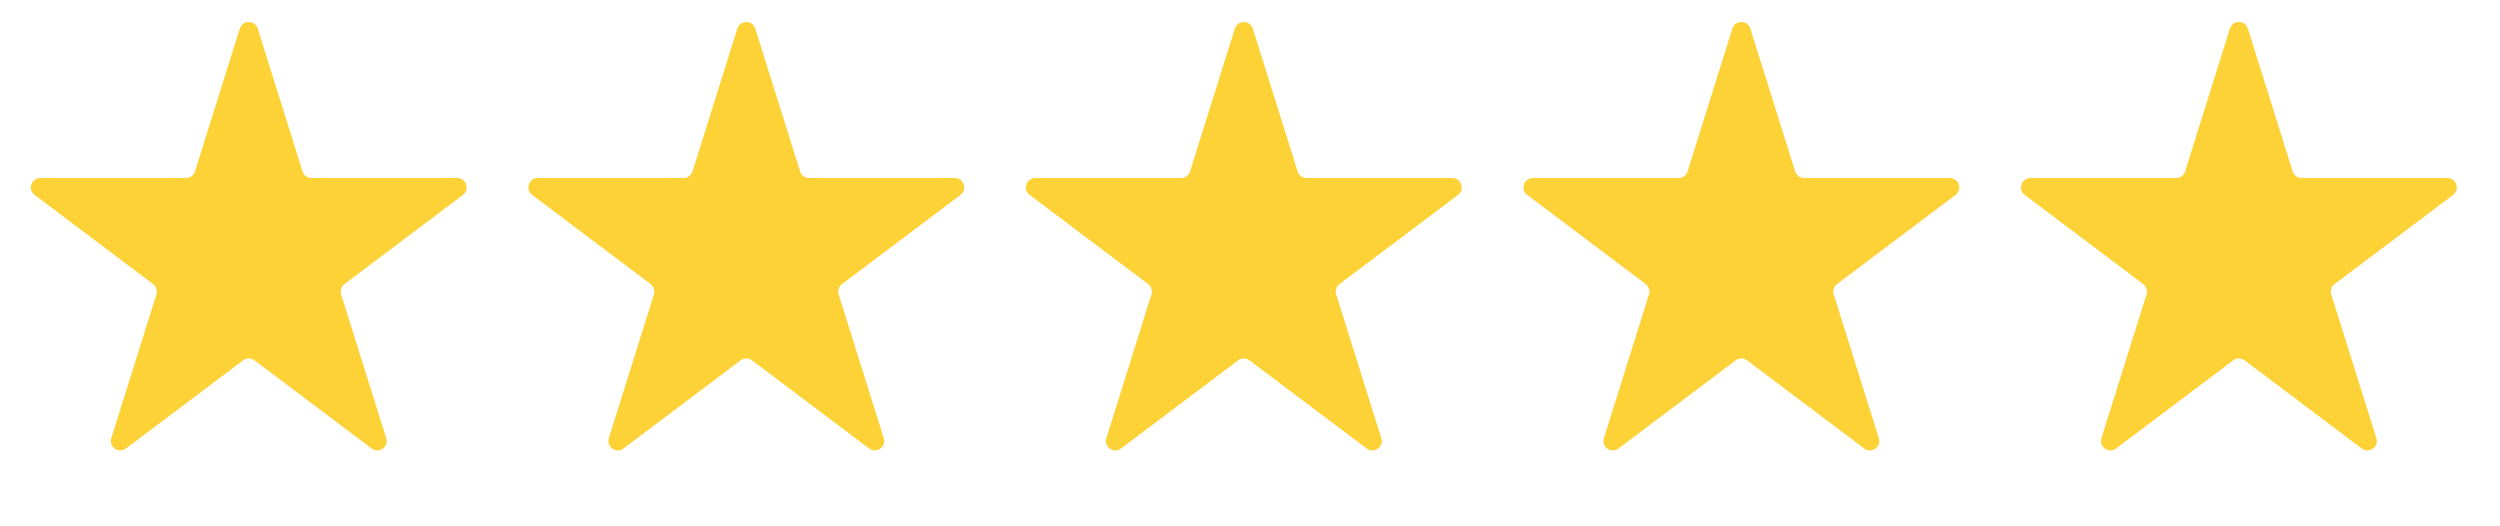 <svg width="133" height="28" viewBox="0 0 133 28" fill="none" xmlns="http://www.w3.org/2000/svg">
<path d="M12.757 1.521C12.904 1.054 13.565 1.054 13.711 1.521L16.096 9.121C16.161 9.329 16.354 9.471 16.573 9.471L24.325 9.471C24.805 9.471 25.009 10.082 24.626 10.371L18.324 15.113C18.155 15.24 18.084 15.46 18.148 15.662L20.547 23.311C20.693 23.775 20.158 24.153 19.77 23.86L13.535 19.169C13.357 19.035 13.112 19.035 12.934 19.169L6.699 23.86C6.311 24.153 5.776 23.775 5.921 23.311L8.321 15.662C8.384 15.46 8.314 15.24 8.145 15.113L1.843 10.371C1.46 10.082 1.664 9.471 2.144 9.471L9.896 9.471C10.114 9.471 10.308 9.329 10.373 9.121L12.757 1.521Z" fill="#FCD236"/>
<path d="M39.226 1.521C39.373 1.054 40.034 1.054 40.18 1.521L42.565 9.121C42.63 9.329 42.823 9.471 43.042 9.471L50.794 9.471C51.274 9.471 51.478 10.082 51.094 10.371L44.793 15.113C44.624 15.24 44.553 15.46 44.617 15.662L47.016 23.311C47.162 23.775 46.627 24.153 46.239 23.86L40.004 19.169C39.826 19.035 39.581 19.035 39.403 19.169L33.168 23.86C32.779 24.153 32.245 23.775 32.39 23.311L34.79 15.662C34.853 15.46 34.782 15.24 34.613 15.113L28.312 10.371C27.928 10.082 28.132 9.471 28.613 9.471L36.365 9.471C36.583 9.471 36.776 9.329 36.842 9.121L39.226 1.521Z" fill="#FCD236"/>
<path d="M65.695 1.521C65.841 1.054 66.502 1.054 66.649 1.521L69.033 9.121C69.099 9.329 69.292 9.471 69.51 9.471L77.263 9.471C77.743 9.471 77.947 10.082 77.563 10.371L71.262 15.113C71.093 15.24 71.022 15.46 71.085 15.662L73.485 23.311C73.63 23.775 73.096 24.153 72.707 23.86L66.472 19.169C66.294 19.035 66.049 19.035 65.871 19.169L59.636 23.86C59.248 24.153 58.713 23.775 58.859 23.311L61.258 15.662C61.322 15.46 61.251 15.24 61.082 15.113L54.781 10.371C54.397 10.082 54.601 9.471 55.081 9.471L62.833 9.471C63.052 9.471 63.245 9.329 63.31 9.121L65.695 1.521Z" fill="#FCD236"/>
<path d="M92.163 1.521C92.31 1.054 92.971 1.054 93.118 1.521L95.502 9.121C95.567 9.329 95.761 9.471 95.979 9.471L103.731 9.471C104.211 9.471 104.415 10.082 104.032 10.371L97.73 15.113C97.561 15.24 97.491 15.46 97.554 15.662L99.954 23.311C100.099 23.775 99.564 24.153 99.176 23.86L92.941 19.169C92.763 19.035 92.518 19.035 92.34 19.169L86.105 23.86C85.717 24.153 85.182 23.775 85.328 23.311L87.727 15.662C87.791 15.46 87.72 15.24 87.551 15.113L81.249 10.371C80.866 10.082 81.07 9.471 81.55 9.471L89.302 9.471C89.521 9.471 89.714 9.329 89.779 9.121L92.163 1.521Z" fill="#FCD236"/>
<path d="M118.632 1.521C118.779 1.054 119.44 1.054 119.586 1.521L121.971 9.121C122.036 9.329 122.229 9.471 122.448 9.471L130.2 9.471C130.68 9.471 130.884 10.082 130.501 10.371L124.199 15.113C124.03 15.24 123.959 15.46 124.023 15.662L126.422 23.311C126.568 23.775 126.033 24.153 125.645 23.86L119.41 19.169C119.232 19.035 118.987 19.035 118.809 19.169L112.574 23.86C112.186 24.153 111.651 23.775 111.796 23.311L114.196 15.662C114.259 15.46 114.189 15.24 114.02 15.113L107.718 10.371C107.335 10.082 107.539 9.471 108.019 9.471L115.771 9.471C115.989 9.471 116.183 9.329 116.248 9.121L118.632 1.521Z" fill="#FCD236"/>
</svg>
